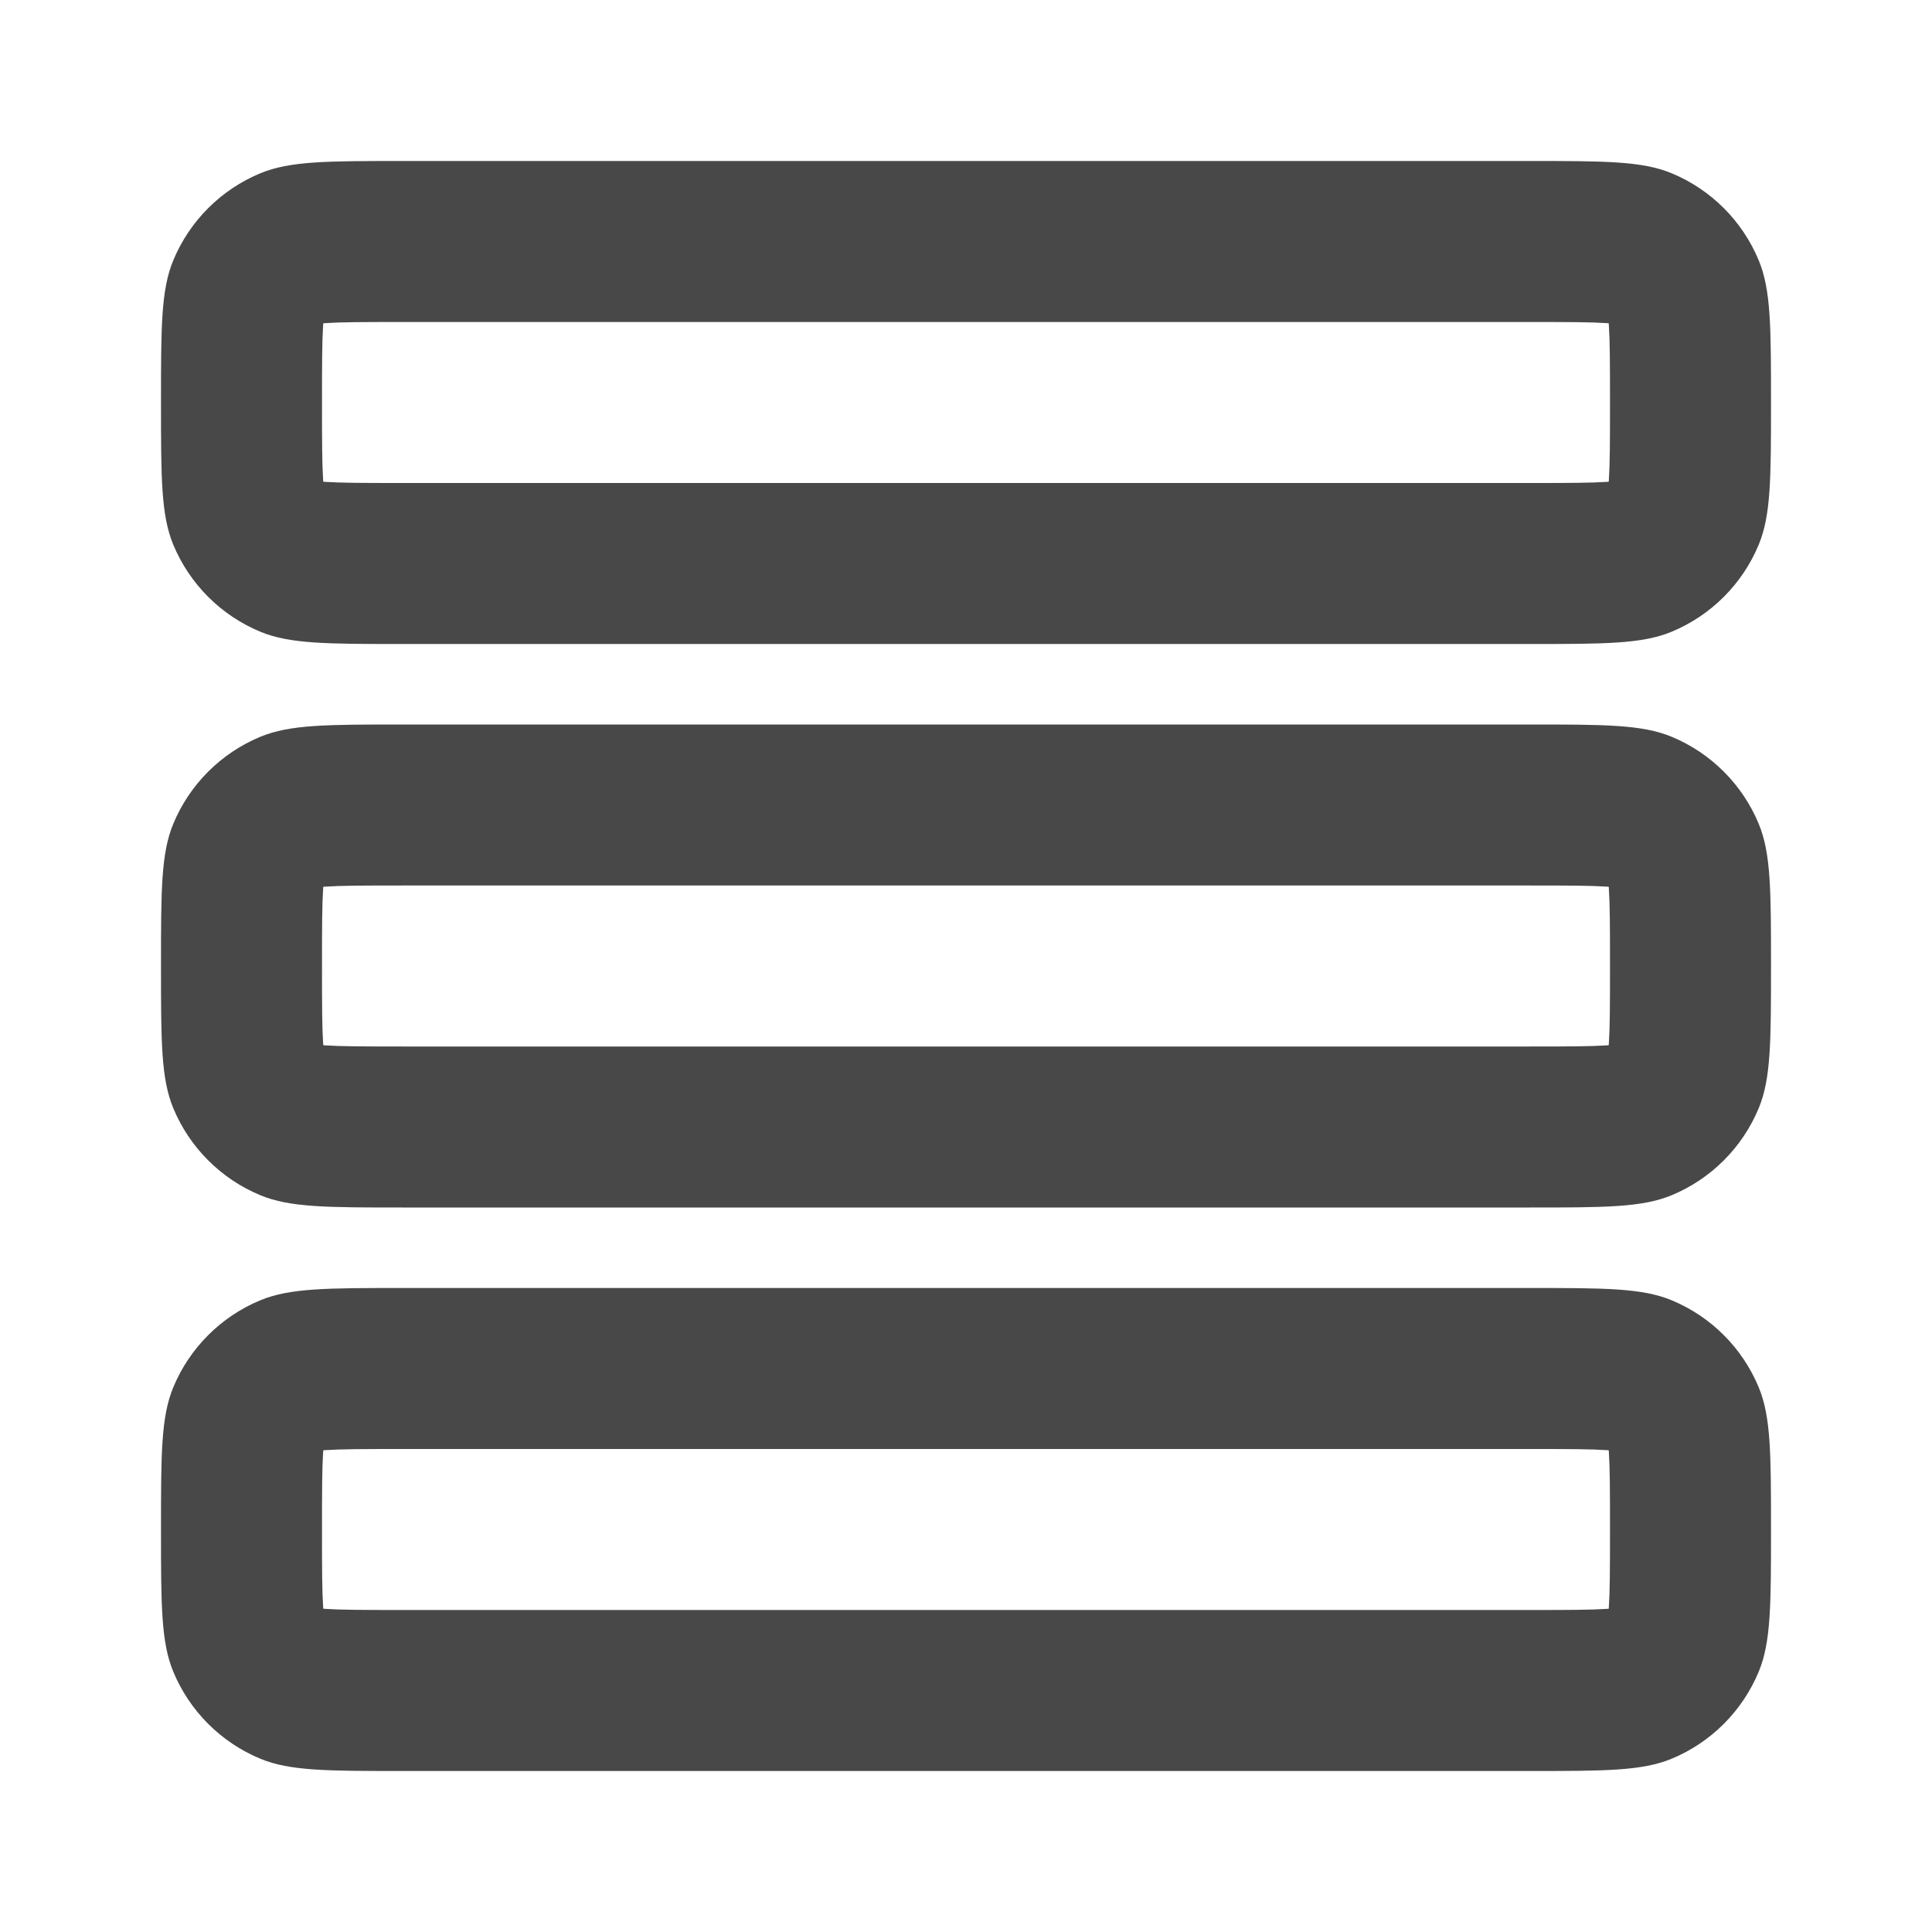 <svg width="24" height="24" viewBox="0 0 24 24" fill="none" xmlns="http://www.w3.org/2000/svg">
<path fill-rule="evenodd" clip-rule="evenodd" d="M19 4H5C4.507 4 4.237 4.001 4.042 4.014C4.033 4.015 4.024 4.016 4.016 4.016C4.016 4.024 4.015 4.033 4.014 4.042C4.001 4.237 4 4.507 4 5C4 5.493 4.001 5.763 4.014 5.958C4.015 5.967 4.016 5.976 4.016 5.984C4.024 5.984 4.033 5.985 4.042 5.986C4.237 5.999 4.507 6 5 6H19C19.493 6 19.763 5.999 19.958 5.986C19.967 5.985 19.976 5.984 19.984 5.984C19.984 5.976 19.985 5.967 19.986 5.958C19.999 5.763 20 5.493 20 5C20 4.507 19.999 4.237 19.986 4.042C19.985 4.033 19.984 4.024 19.984 4.016C19.976 4.016 19.967 4.015 19.958 4.014C19.763 4.001 19.493 4 19 4ZM2.152 3.235C2 3.602 2 4.068 2 5C2 5.932 2 6.398 2.152 6.765C2.355 7.255 2.745 7.645 3.235 7.848C3.602 8 4.068 8 5 8H19C19.932 8 20.398 8 20.765 7.848C21.255 7.645 21.645 7.255 21.848 6.765C22 6.398 22 5.932 22 5C22 4.068 22 3.602 21.848 3.235C21.645 2.745 21.255 2.355 20.765 2.152C20.398 2 19.932 2 19 2H5C4.068 2 3.602 2 3.235 2.152C2.745 2.355 2.355 2.745 2.152 3.235Z" fill="#484848"/>
<path fill-rule="evenodd" clip-rule="evenodd" d="M19 11H5C4.507 11 4.237 11.001 4.042 11.014C4.033 11.015 4.024 11.016 4.016 11.016C4.016 11.024 4.015 11.033 4.014 11.042C4.001 11.237 4 11.507 4 12C4 12.493 4.001 12.763 4.014 12.958C4.015 12.967 4.016 12.976 4.016 12.984C4.024 12.984 4.033 12.985 4.042 12.986C4.237 12.999 4.507 13 5 13H19C19.493 13 19.763 12.999 19.958 12.986C19.967 12.985 19.976 12.984 19.984 12.984C19.984 12.976 19.985 12.967 19.986 12.958C19.999 12.763 20 12.493 20 12C20 11.507 19.999 11.237 19.986 11.042C19.985 11.033 19.984 11.024 19.984 11.016C19.976 11.016 19.967 11.015 19.958 11.014C19.763 11.001 19.493 11 19 11ZM2.152 10.235C2 10.602 2 11.068 2 12C2 12.932 2 13.398 2.152 13.765C2.355 14.255 2.745 14.645 3.235 14.848C3.602 15 4.068 15 5 15H19C19.932 15 20.398 15 20.765 14.848C21.255 14.645 21.645 14.255 21.848 13.765C22 13.398 22 12.932 22 12C22 11.068 22 10.602 21.848 10.235C21.645 9.745 21.255 9.355 20.765 9.152C20.398 9 19.932 9 19 9H5C4.068 9 3.602 9 3.235 9.152C2.745 9.355 2.355 9.745 2.152 10.235Z" fill="#484848"/>
<path fill-rule="evenodd" clip-rule="evenodd" d="M19 18H5C4.507 18 4.237 18.001 4.042 18.014C4.033 18.015 4.024 18.016 4.016 18.016C4.016 18.024 4.015 18.033 4.014 18.042C4.001 18.237 4 18.507 4 19C4 19.493 4.001 19.763 4.014 19.958C4.015 19.967 4.016 19.976 4.016 19.984C4.024 19.984 4.033 19.985 4.042 19.986C4.237 19.999 4.507 20 5 20H19C19.493 20 19.763 19.999 19.958 19.986C19.967 19.985 19.976 19.984 19.984 19.984C19.984 19.976 19.985 19.967 19.986 19.958C19.999 19.763 20 19.493 20 19C20 18.507 19.999 18.237 19.986 18.042C19.985 18.033 19.984 18.024 19.984 18.016C19.976 18.016 19.967 18.015 19.958 18.014C19.763 18.001 19.493 18 19 18ZM2.152 17.235C2 17.602 2 18.068 2 19C2 19.932 2 20.398 2.152 20.765C2.355 21.255 2.745 21.645 3.235 21.848C3.602 22 4.068 22 5 22H19C19.932 22 20.398 22 20.765 21.848C21.255 21.645 21.645 21.255 21.848 20.765C22 20.398 22 19.932 22 19C22 18.068 22 17.602 21.848 17.235C21.645 16.745 21.255 16.355 20.765 16.152C20.398 16 19.932 16 19 16H5C4.068 16 3.602 16 3.235 16.152C2.745 16.355 2.355 16.745 2.152 17.235Z" fill="#484848"/>
</svg>
